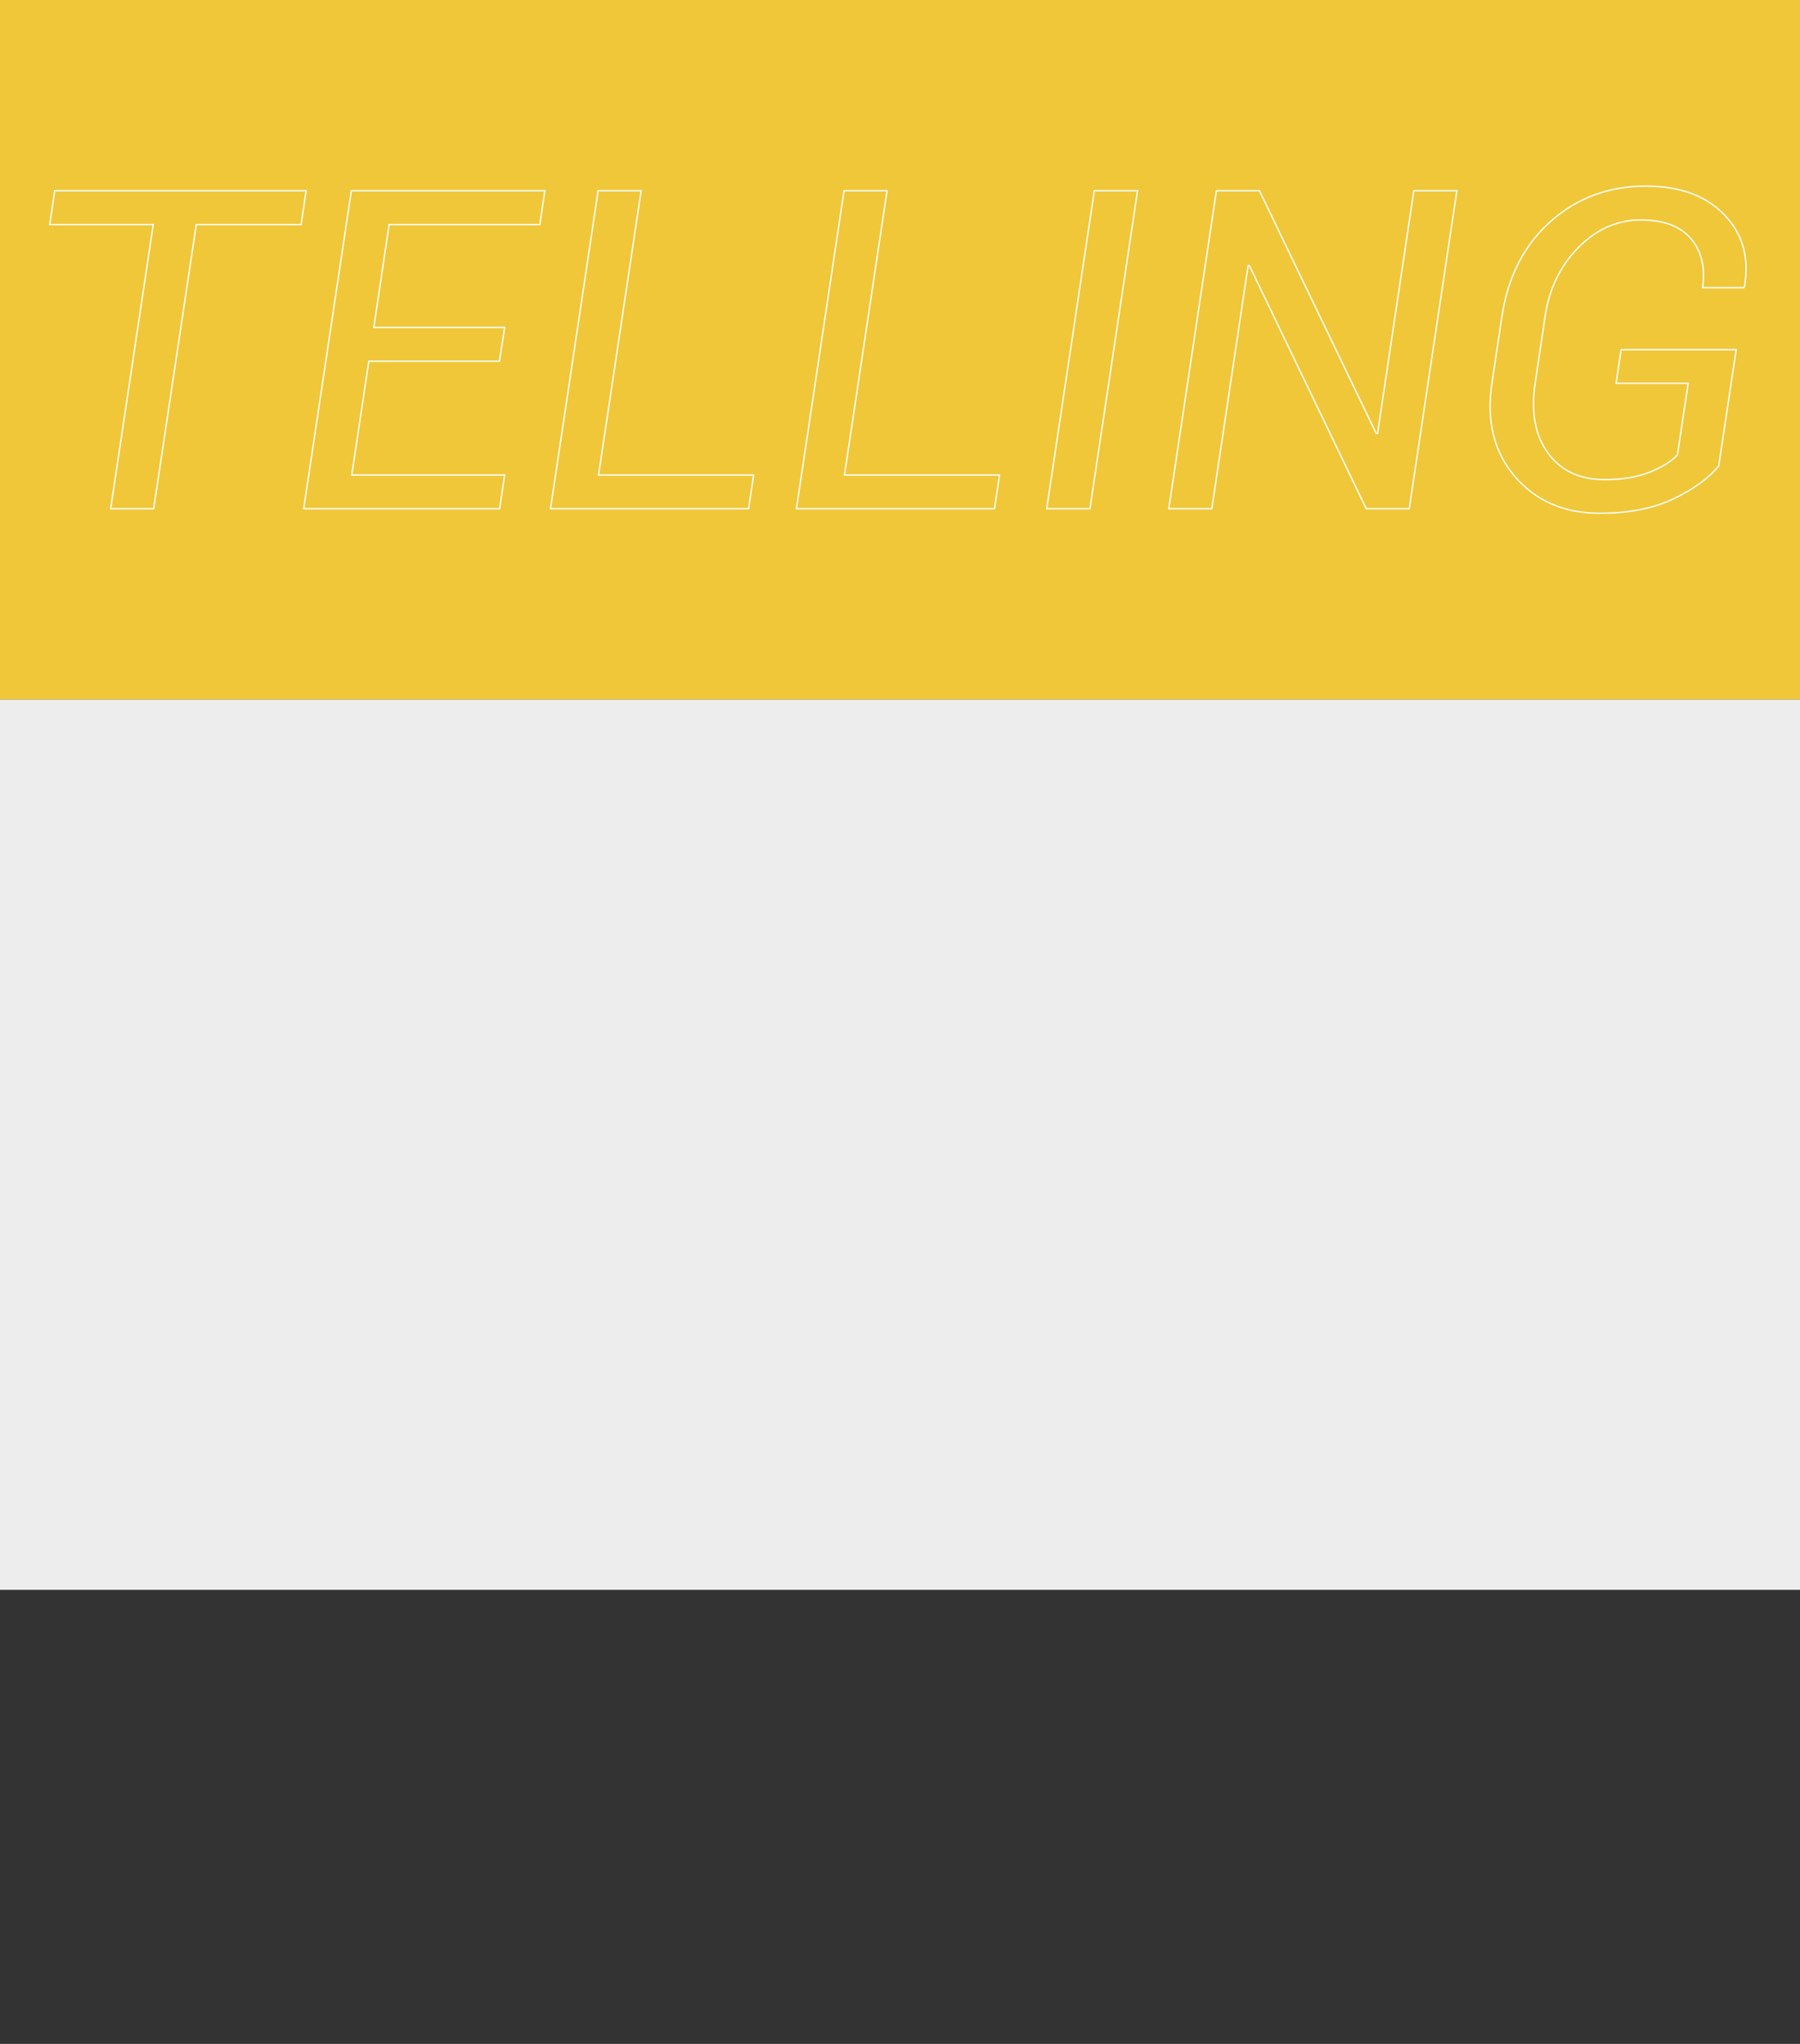 <svg xmlns="http://www.w3.org/2000/svg" xmlns:xlink="http://www.w3.org/1999/xlink" width="1328" height="1508" viewBox="0 0 1328 1508">
  <rect x="0" y="0" width="1328" height="1508" fill="#333333" stroke="none"/>
  <defs>
    <clipPath id="clip-path">
      <rect id="Rectangle_338808" data-name="Rectangle 338808" width="1328" height="1508" transform="translate(136 350)" fill="none" stroke="#707070" stroke-width="1"/>
    </clipPath>
  </defs>
  <g id="Mask_Group_467" data-name="Mask Group 467" transform="translate(-136 -350)" clip-path="url(#clip-path)">
    <rect id="Rectangle_338524" data-name="Rectangle 338524" width="1328" height="657" transform="translate(136 866)" fill="#ededed"/>
    <g id="Group_983136" data-name="Group 983136">
      <rect id="Rectangle_338523" data-name="Rectangle 338523" width="1328" height="516" transform="translate(136 350)" fill="#f0c739"/>
      <path id="Path_207782" data-name="Path 207782" d="M209.506-205.307H132.164L100.744,4.321H69l31.42-209.629H24.047l3.706-24.975H213.212ZM355.811-104.441H259.456L246.888-20.492h112.79L355.972,4.321H211.44l35.126-234.6h142.76l-3.706,24.975H274.441l-11.279,75.892h96.516Zm73.153,83.948h114.4L539.659,4.321H393.515l35.126-234.6h31.742Zm181.431,0H724.8L721.091,4.321H574.947l35.126-234.6h31.742ZM791.5,4.321H759.6l35.126-234.6h31.9Zm235.57,0H995.332l-86.2-179.336-.967.161L881.414,4.321H849.671l35.126-234.6H916.54l86.2,179.175.967-.161,26.747-179.014H1062.2Zm228.32-31.581q-10.312,13.051-32.709,24.008T1167.418,7.705q-39.154,0-62.437-27.15t-16.838-69.366l7.251-48.339q6.606-44.31,35.932-70.413t70.252-26.1q37.543,0,57.926,21.108t14.9,52.85l-.483.967H1243.47q3.223-22.075-8.459-36.012t-37.3-13.938q-25.781,0-45.841,20.3T1127.3-137.472l-7.251,48.661q-4.995,32.387,9.345,52.045t41.732,19.658q19.819,0,33.434-5.559t20.383-12.649l7.9-52.85h-53.173l3.706-24.814h84.915Z" transform="translate(148.637 720.98)" fill="none" stroke="#fff" stroke-width="1"/>
    </g>
  </g>
</svg>
